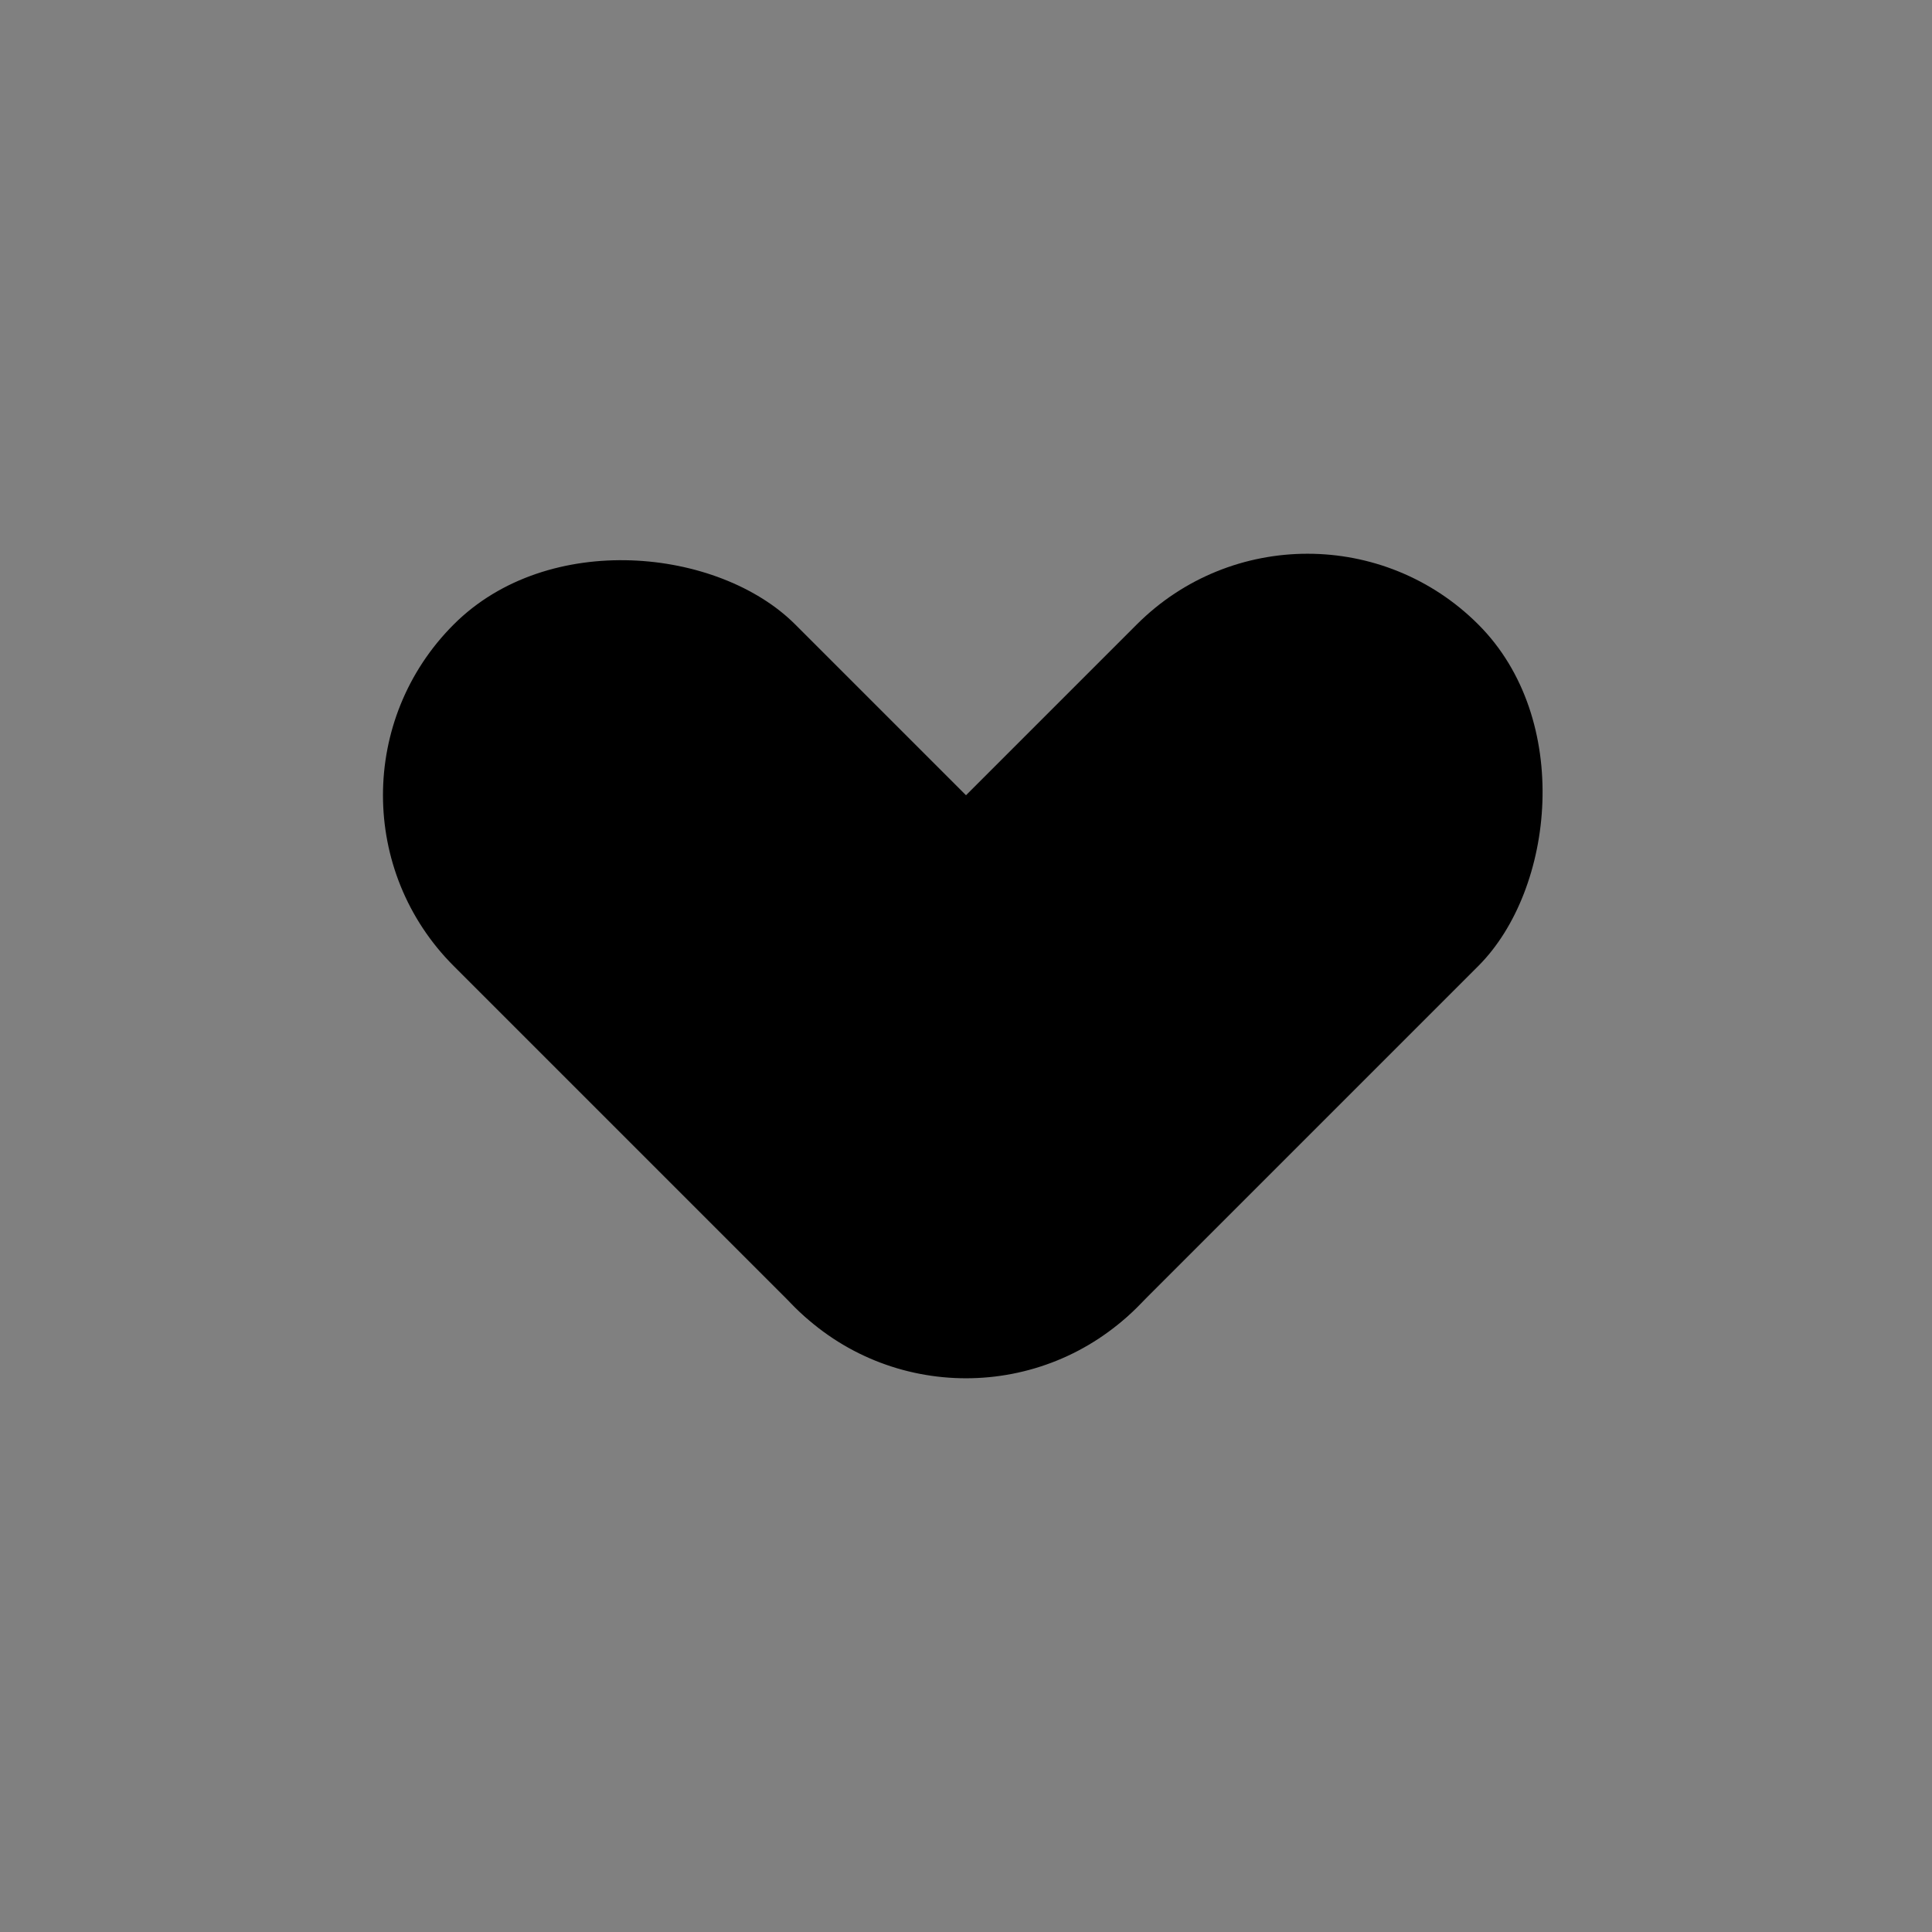 <?xml version="1.0" encoding="UTF-8" standalone="no"?>
<!-- Created with Inkscape (http://www.inkscape.org/) -->

<svg
   width="200mm"
   height="200mm"
   viewBox="0 0 200 200"
   version="1.1"
   id="svg5"
   inkscape:version="1.1.1 (3bf5ae0d25, 2021-09-20)"
   sodipodi:docname="lili - The Ultimate Task and Ideias Manager.svg"
   inkscape:export-filename="C:\Users\Thiago\Documents\inkScape\favicon.ico"
   inkscape:export-xdpi="1.7111578"
   inkscape:export-ydpi="1.7111578"
   xmlns:inkscape="http://www.inkscape.org/namespaces/inkscape"
   xmlns:sodipodi="http://sodipodi.sourceforge.net/DTD/sodipodi-0.dtd"
   xmlns:xlink="http://www.w3.org/1999/xlink"
   xmlns="http://www.w3.org/2000/svg"
   xmlns:svg="http://www.w3.org/2000/svg">
  <rect x="0" y="0" width="200" height="200" fill="#808080" stroke="none"/>
  <sodipodi:namedview
     id="namedview7"
     pagecolor="#ffffff"
     bordercolor="#cccccc"
     borderopacity="1"
     inkscape:pageshadow="0"
     inkscape:pageopacity="1"
     inkscape:pagecheckerboard="false"
     inkscape:document-units="mm"
     showgrid="false"
     inkscape:zoom="0.25"
     inkscape:cx="-184"
     inkscape:cy="-602"
     inkscape:window-width="1920"
     inkscape:window-height="1017"
     inkscape:window-x="-8"
     inkscape:window-y="-8"
     inkscape:window-maximized="1"
     inkscape:current-layer="layer1"
     fit-margin-top="0"
     fit-margin-left="0"
     fit-margin-right="0"
     fit-margin-bottom="0"
     units="mm" />
  <defs
     id="defs2">
    <linearGradient
       id="linearGradient4732"
       inkscape:swatch="solid">
      <stop
         style="stop-color:#000000;stop-opacity:1;"
         offset="0"
         id="stop4730" />
    </linearGradient>
    <linearGradient
       id="linearGradient4528"
       inkscape:swatch="solid">
      <stop
         style="stop-color:#000000;stop-opacity:1;"
         offset="0"
         id="stop4526" />
    </linearGradient>
    <linearGradient
       id="linearGradient4148"
       inkscape:swatch="gradient">
      <stop
         style="stop-color:#000000;stop-opacity:1;"
         offset="0"
         id="stop4144" />
      <stop
         style="stop-color:#000000;stop-opacity:0;"
         offset="1"
         id="stop4146" />
    </linearGradient>
    <linearGradient
       id="linearGradient2164"
       inkscape:swatch="solid">
      <stop
         style="stop-color:#000000;stop-opacity:1;"
         offset="0"
         id="stop2162" />
    </linearGradient>
    <linearGradient
       id="linearGradient2136"
       inkscape:swatch="solid">
      <stop
         style="stop-color:#000000;stop-opacity:1;"
         offset="0"
         id="stop2134" />
    </linearGradient>
    <linearGradient
       inkscape:collect="always"
       xlink:href="#linearGradient4732"
       id="linearGradient4734"
       x1="153.133"
       y1="733.517"
       x2="628.134"
       y2="733.517"
       gradientUnits="userSpaceOnUse"
       gradientTransform="matrix(1.002,0,0,1.002,2.108,6.27)" />
  </defs>
  <g
     id="g1716"
     inkscape:label="checkmark"
     transform="translate(-727.429,-487.289)">
    <rect
       style="display:inline;fill:#000000;stroke-width:1.414;stroke-miterlimit:10"
       id="rect846-8-7"
       width="50"
       height="100"
       x="-113.403"
       y="648.954"
       ry="25"
       transform="rotate(-60)" />
    <rect
       style="display:inline;fill:#000000;stroke-width:1.414;stroke-miterlimit:10"
       id="rect846-8-4"
       width="50"
       height="100"
       x="549.446"
       y="-524.425"
       ry="25"
       transform="rotate(75)" />
  </g>
  <g
     inkscape:label="main"
     inkscape:groupmode="layer"
     id="layer1"
     style="display:inline"
     transform="translate(-153.134,-496.017)">
    <rect
       style="display:inline;fill:#000000;stroke-width:1.732;stroke-miterlimit:10"
       id="rect846-5-5-5-3-3-1-6"
       width="50"
       height="150"
       x="472.873"
       y="170.444"
       ry="25"
       inkscape:label="in" />
    <g
       id="g10668-7"
       transform="translate(-469.364,355.64)"
       inkscape:export-filename="C:\Users\Thiago\Documents\inkScape\lili-logo.png"
       inkscape:export-xdpi="243"
       inkscape:export-ydpi="243"
       inkscape:label="logo"
       style="display:inline">
      <rect
         style="fill:#000000;stroke-width:1.414;stroke-miterlimit:10"
         id="rect846-8"
         width="50"
         height="100"
         x="214.298"
         y="372.204"
         ry="25" />
      <rect
         style="fill:#000000;stroke-width:2;stroke-miterlimit:10"
         id="rect846-5-5-02"
         width="50"
         height="200"
         x="114.298"
         y="272.204"
         ry="25" />
      <rect
         style="fill:#000000;stroke-width:1;stroke-miterlimit:10"
         id="rect846-5-5-5-3-2-0-7-2"
         width="50"
         height="50"
         x="214.298"
         y="297.204"
         ry="25" />
      <rect
         style="fill:#000000;stroke-width:1.732;stroke-miterlimit:10"
         id="rect846-5-5-5-3-3-1-65"
         width="50"
         height="150"
         x="14.298"
         y="322.204"
         ry="25" />
      <rect
         style="fill:#000000;stroke-width:1;stroke-miterlimit:10"
         id="rect846-5-5-5-3-3-1-7-5-5"
         width="50"
         height="50"
         x="14.298"
         y="247.204"
         ry="25" />
      <rect
         style="fill:#000000;stroke-width:2.236;stroke-miterlimit:10"
         id="rect846-5-5-0-3-8-7-1"
         width="50"
         height="250"
         x="-85.702"
         y="222.204"
         ry="25" />
    </g>
    <rect
       style="display:inline;fill:#000000;stroke-width:1.732;stroke-miterlimit:10"
       id="rect846-5-5-0-0-7"
       width="50"
       height="150"
       x="-65.392"
       y="287.274"
       ry="25"
       transform="rotate(-90)"
       inkscape:label="minus" />
    <g
       id="g13718"
       inkscape:label="plus"
       transform="translate(27.445,-91.735)">
      <rect
         style="display:inline;fill:#000000;stroke-width:1.732;stroke-miterlimit:10"
         id="rect846-5-5-0-0"
         width="50"
         height="150"
         x="-405.225"
         y="54.806"
         ry="25"
         transform="rotate(-90)" />
      <rect
         style="display:inline;fill:#000000;stroke-width:1.732;stroke-miterlimit:10"
         id="rect846-5-5-0"
         width="50"
         height="150"
         x="104.806"
         y="305.225"
         ry="25" />
    </g>
    <circle
       style="fill:#000000;stroke-width:0.771;stroke-miterlimit:10"
       id="path13742"
       cx="689.696"
       cy="285.131"
       r="50"
       inkscape:label="out" />
    <g
       id="g4879"
       inkscape:label="select"
       transform="translate(963.008,142.8)">
      <circle
         style="display:inline;fill:#000000;stroke-width:1.156;stroke-miterlimit:10"
         id="path13742-1-9"
         cx="-174.093"
         cy="377.15"
         r="75"
         inkscape:label="out" />
      <circle
         style="display:inline;fill:#ffffff;stroke-width:0.385;stroke-miterlimit:10"
         id="path13742-1"
         cx="-174.093"
         cy="377.15"
         r="25"
         inkscape:label="out" />
    </g>
    <g
       id="g4875"
       inkscape:label="favicon"
       transform="translate(-1352.869,-32.242)">
      <rect
         style="fill:#000000;stroke-width:1.414;stroke-miterlimit:10"
         id="rect846"
         width="50"
         height="100"
         x="515.634"
         y="758.517"
         ry="25" />
      <rect
         style="fill:#000000;stroke-width:2;stroke-miterlimit:10"
         id="rect846-5-5"
         width="50"
         height="200"
         x="415.634"
         y="658.517"
         ry="25" />
      <rect
         style="fill:#000000;stroke-width:1;stroke-miterlimit:10"
         id="rect846-5-5-5-3-2-0-7"
         width="50"
         height="50"
         x="515.634"
         y="683.517"
         ry="25" />
      <rect
         style="fill:#000000;stroke-width:1.732;stroke-miterlimit:10"
         id="rect846-5-5-5-3-3-1"
         width="50"
         height="150"
         x="315.634"
         y="708.517"
         ry="25" />
      <rect
         style="fill:#000000;stroke-width:1;stroke-miterlimit:10"
         id="rect846-5-5-5-3-3-1-7-5"
         width="50"
         height="50"
         x="315.634"
         y="633.517"
         ry="25" />
      <rect
         style="fill:#000000;stroke-width:2.236;stroke-miterlimit:10"
         id="rect846-5-5-0-3-8-7"
         width="50"
         height="250"
         x="215.634"
         y="608.517"
         ry="25" />
      <rect
         style="fill:none;stroke:url(#linearGradient4734);stroke-width:12.5;stroke-miterlimit:10;stroke-dasharray:none;stroke-opacity:1"
         id="rect4524"
         width="462.5"
         height="462.5"
         x="162.079"
         y="509.639"
         rx="0"
         ry="0" />
    </g>
    <g
       id="g2075"
       inkscape:label="droparrow"
       transform="rotate(-45,189.703,-26.574)">
      <rect
         style="fill:#000000;stroke:#000000;stroke-width:0.509;stroke-miterlimit:10"
         id="rect885"
         width="49.491"
         height="99.491"
         x="-242.928"
         y="396.272"
         ry="24.745"
         rx="24.745" />
      <rect
         style="display:inline;fill:#000000;stroke:#000000;stroke-width:0.509;stroke-miterlimit:10"
         id="rect885-7"
         width="49.491"
         height="99.491"
         x="446.272"
         y="143.438"
         ry="24.745"
         rx="24.745"
         transform="rotate(90)" />
    </g>
  </g>
</svg>
